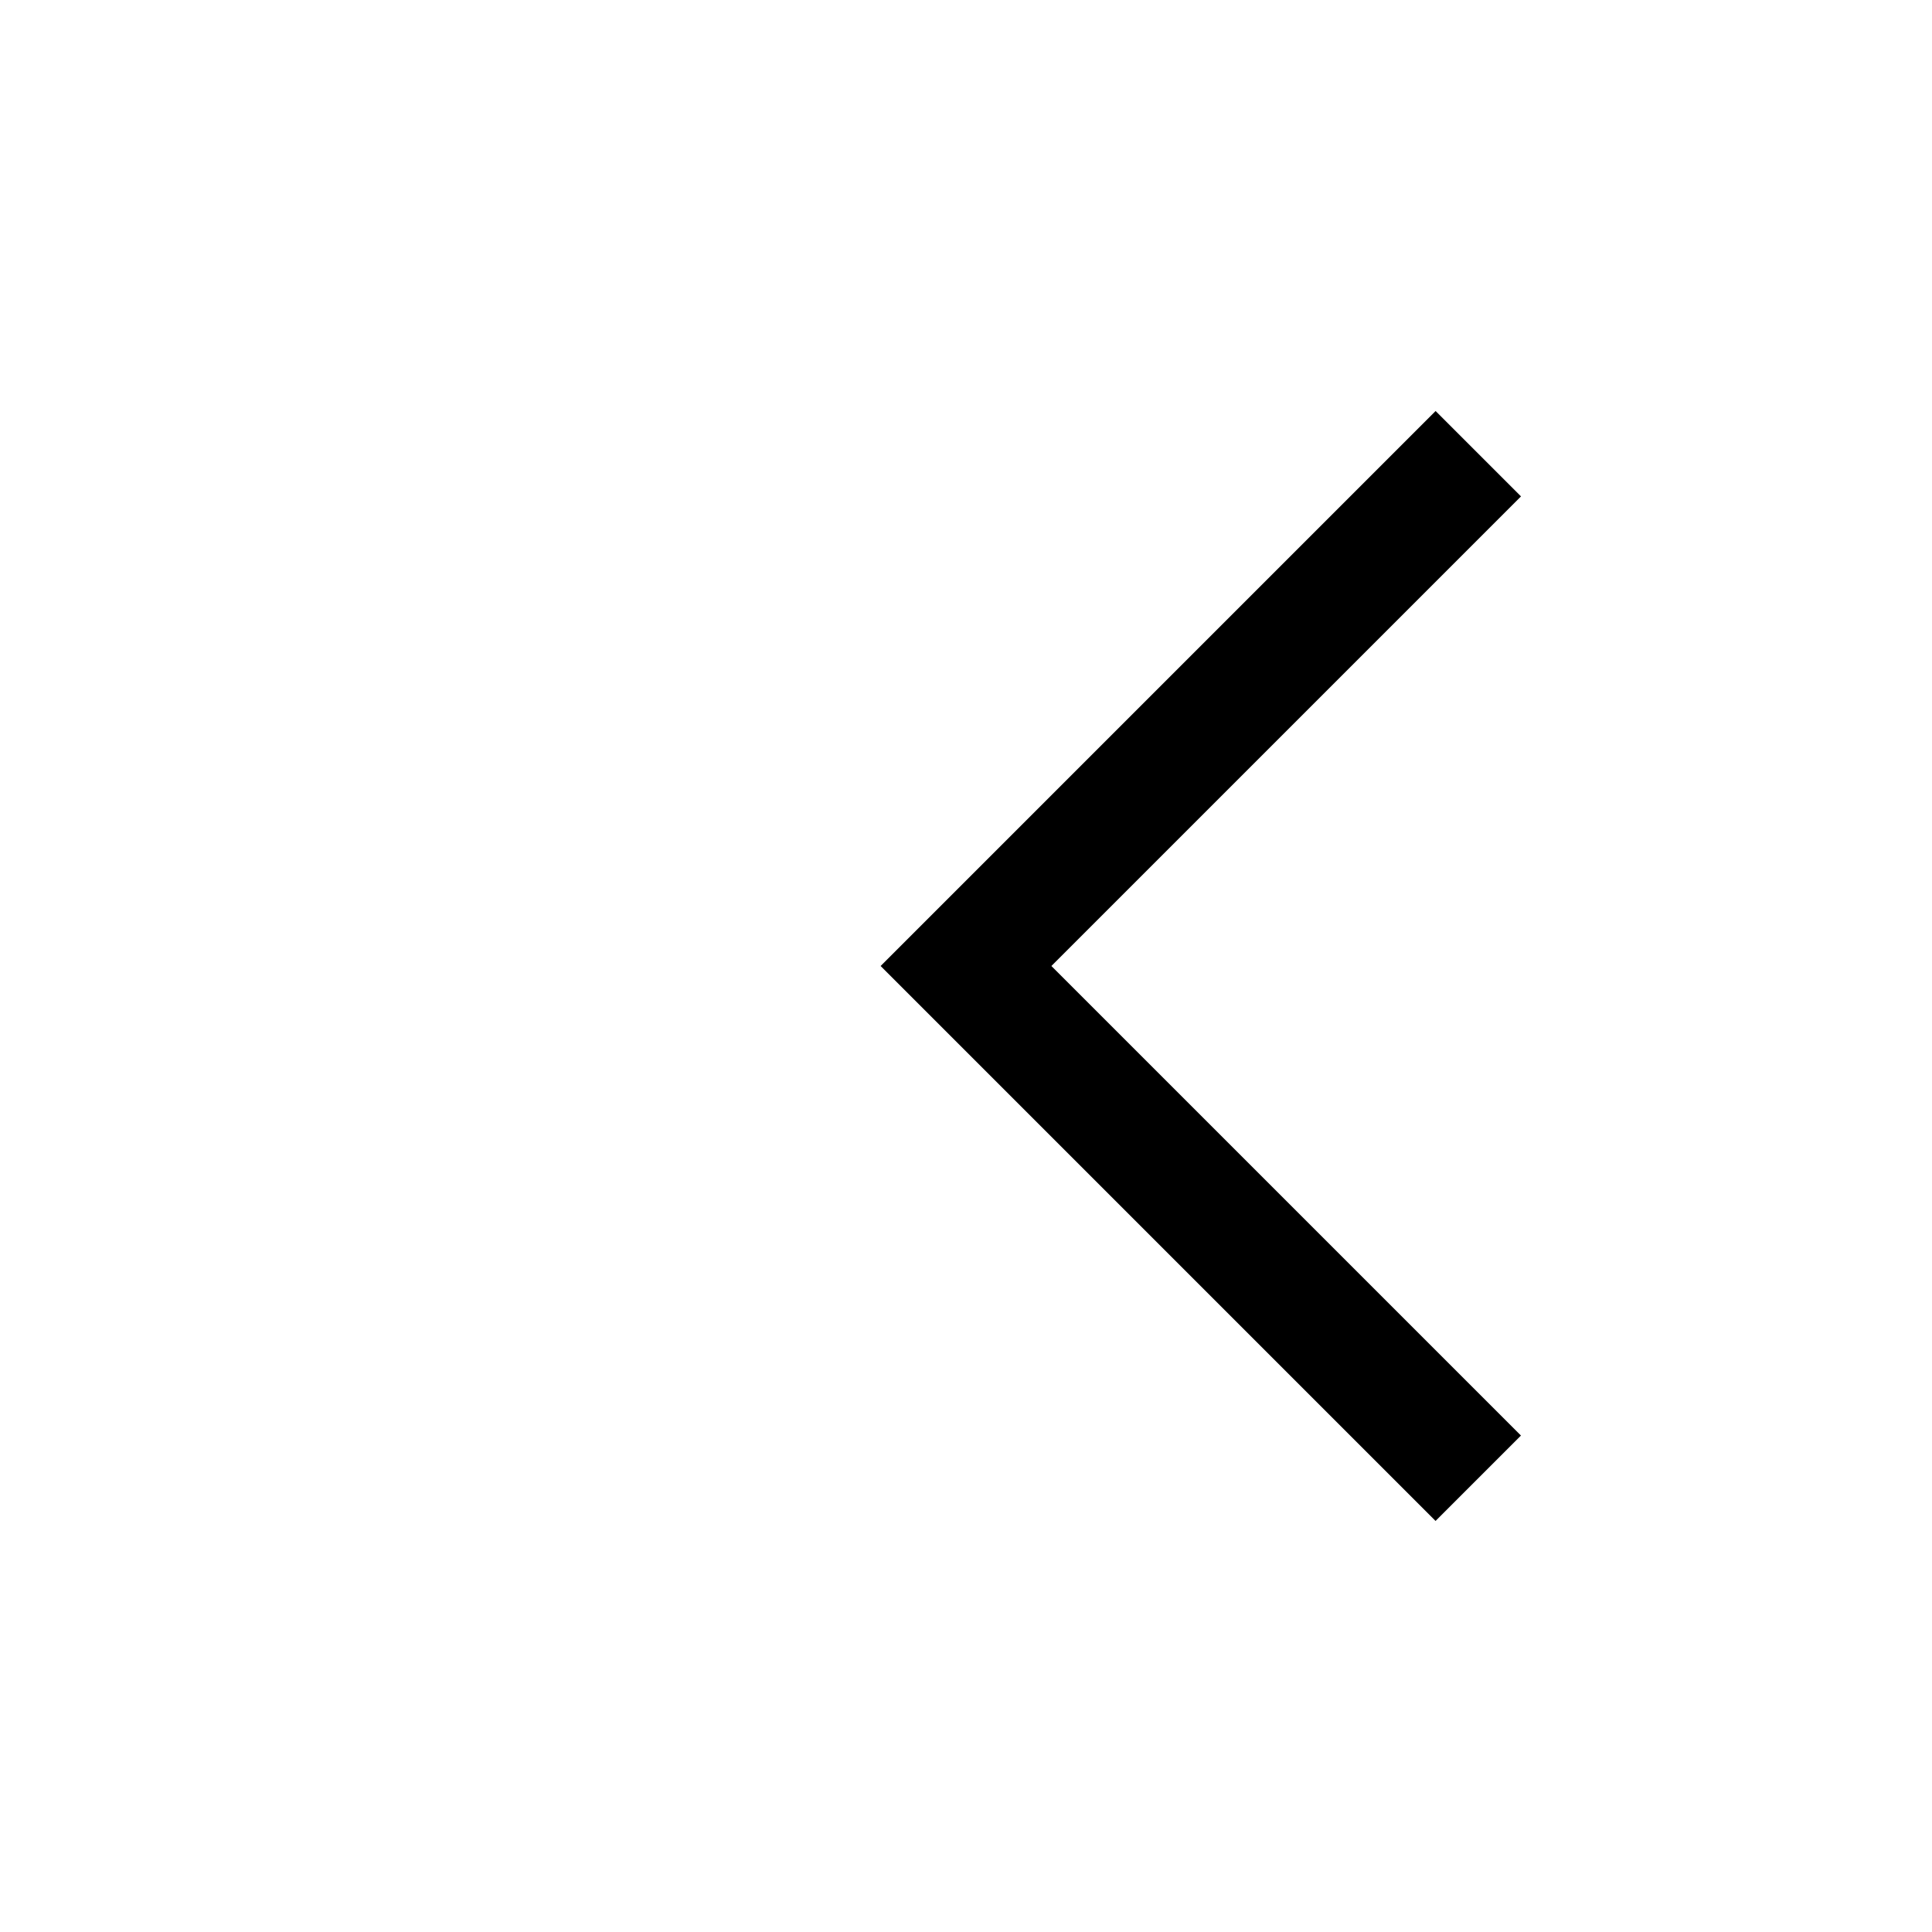 <svg id="Layer_1" class="n-icon" xmlns="http://www.w3.org/2000/svg" viewBox="0 0 128 128"><polygon class="n-icon" points="100.77 32.888 95.112 27.231 58.344 64 95.109 100.766 100.767 95.109 69.657 64 100.77 32.888"/></svg>